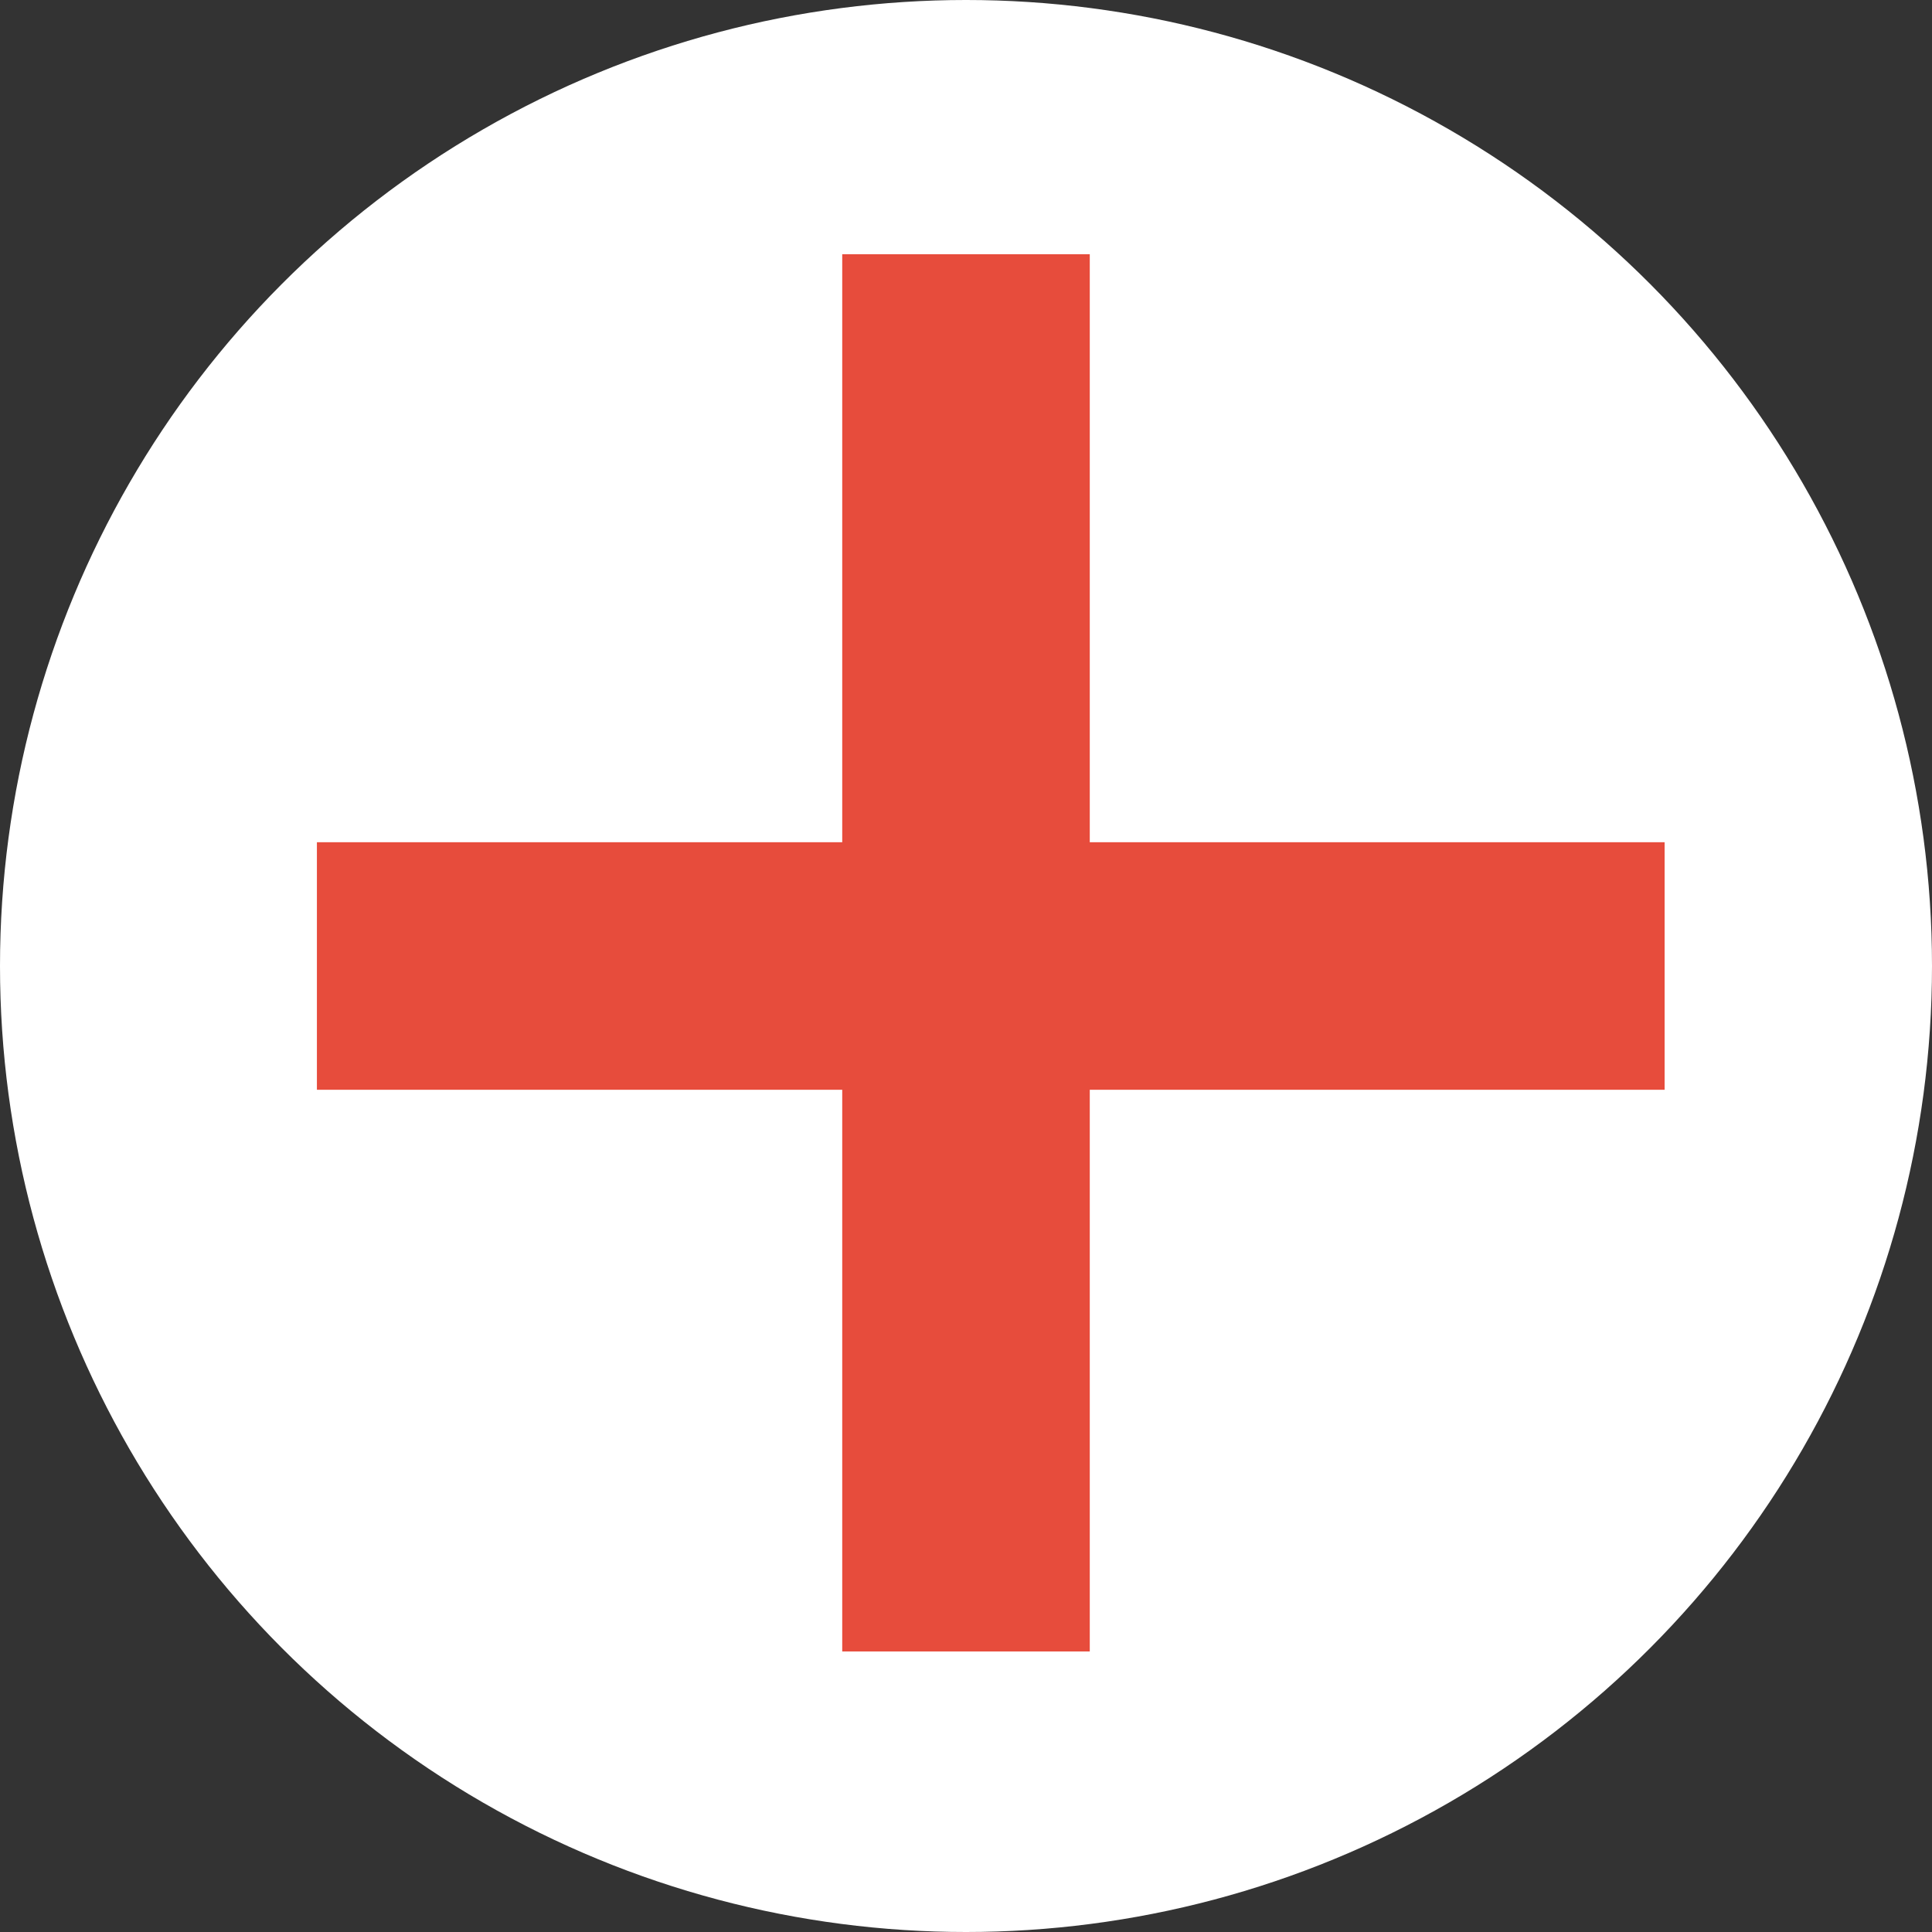 <svg id="Layer_1" data-name="Layer 1" xmlns="http://www.w3.org/2000/svg" viewBox="0 0 351.22 351.22"><rect x="0" y="0" width="351.22" height="351.22" fill="#333333" stroke="none"/><defs><style>.cls-1{fill:#fff;}.cls-2{fill:none;stroke:#e74c3c;stroke-miterlimit:10;stroke-width:45px;}</style></defs><title>Cross_Inverted_Red</title><circle class="cls-1" cx="175.61" cy="175.61" r="175.61"/><line class="cls-2" x1="57.61" y1="175.61" x2="302.61" y2="175.61"/><line class="cls-2" x1="175.61" y1="46.22" x2="175.61" y2="300.22"/></svg>